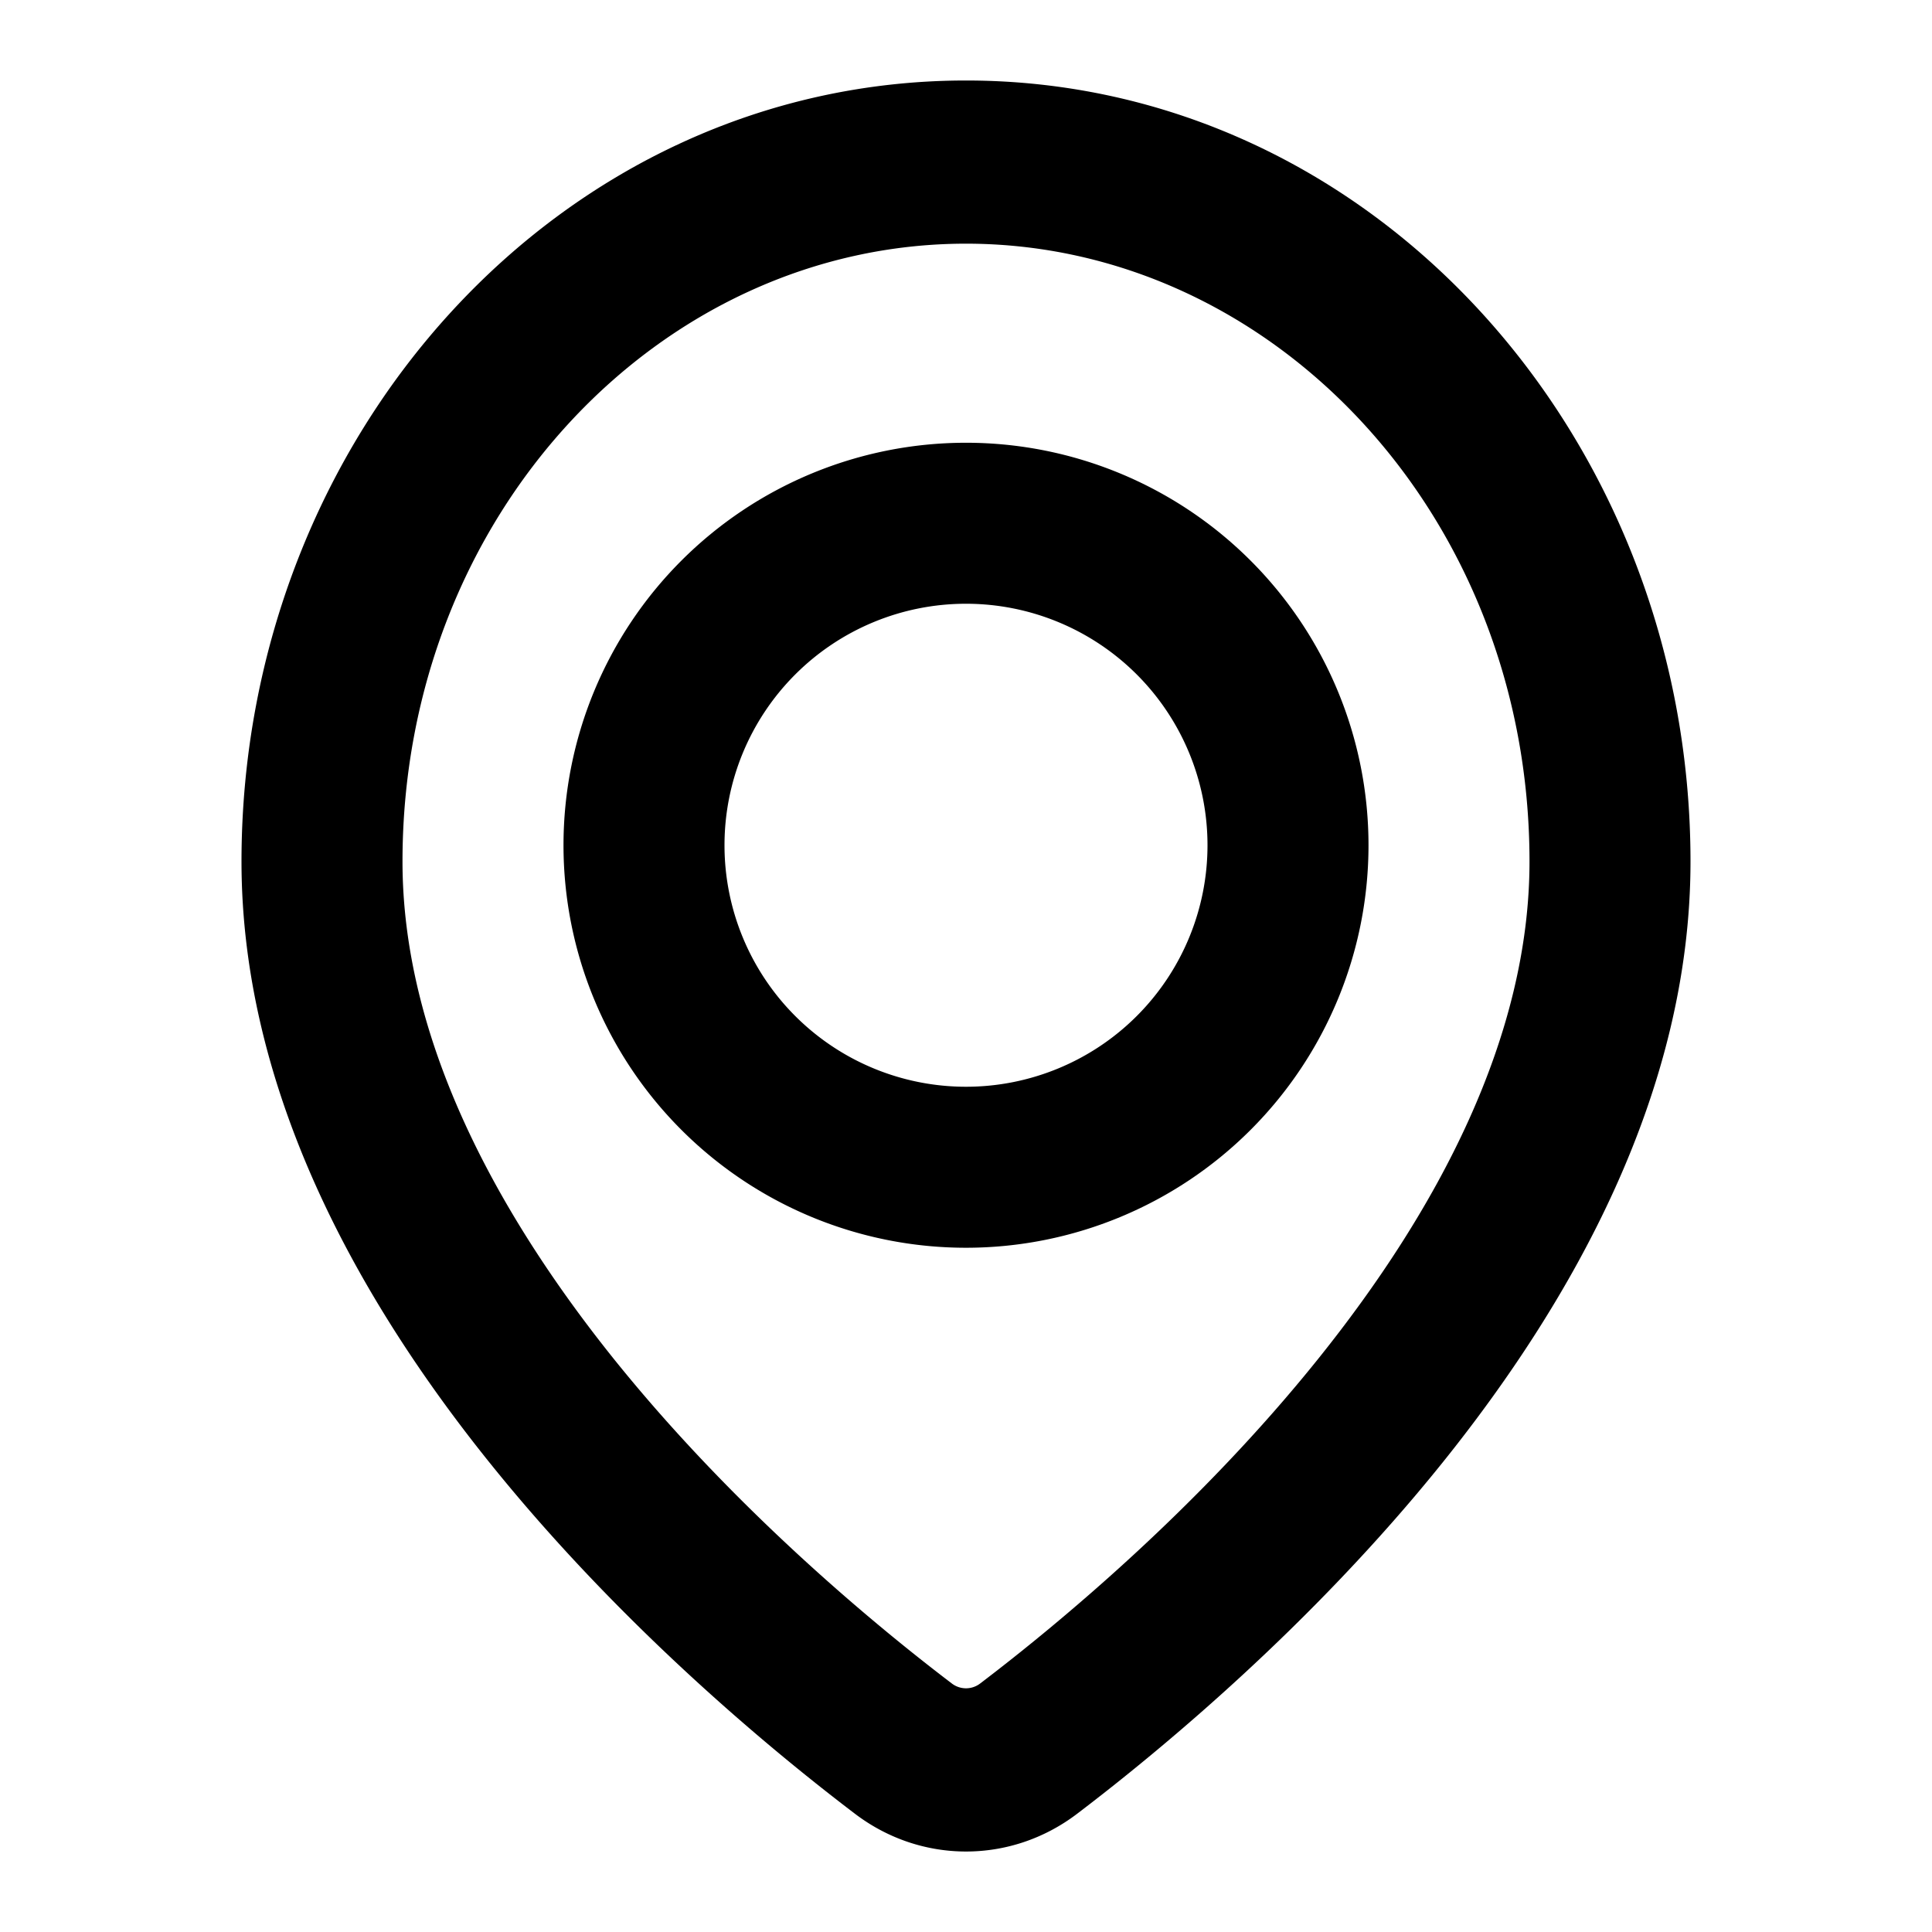 <svg xmlns="http://www.w3.org/2000/svg" fill="none" viewBox="0 0 24 24"><path data-follow-fill="#000" d="M5 10.702c0-4.306 3.198-7.675 7-7.675s7 3.37 7 7.675c0 2.176-1.134 4.322-2.63 6.184-1.48 1.843-3.215 3.282-4.189 4.023a.289.289 0 0 1-.362 0c-.975-.741-2.708-2.18-4.19-4.023C6.135 15.024 5 12.878 5 10.702ZM12 1c-5.034 0-9 4.41-9 9.702 0 2.863 1.469 5.46 3.079 7.464 1.625 2.023 3.5 3.574 4.54 4.364.823.627 1.94.627 2.763 0 1.039-.79 2.914-2.341 4.54-4.364C19.531 16.162 21 13.565 21 10.702 21 5.41 17.034 1 12 1Zm-3 9.5a3 3 0 1 1 6 0 3 3 0 0 1-6 0Zm3-5a5 5 0 1 0 0 10 5 5 0 0 0 0-10Z" fill="#000"/></svg>